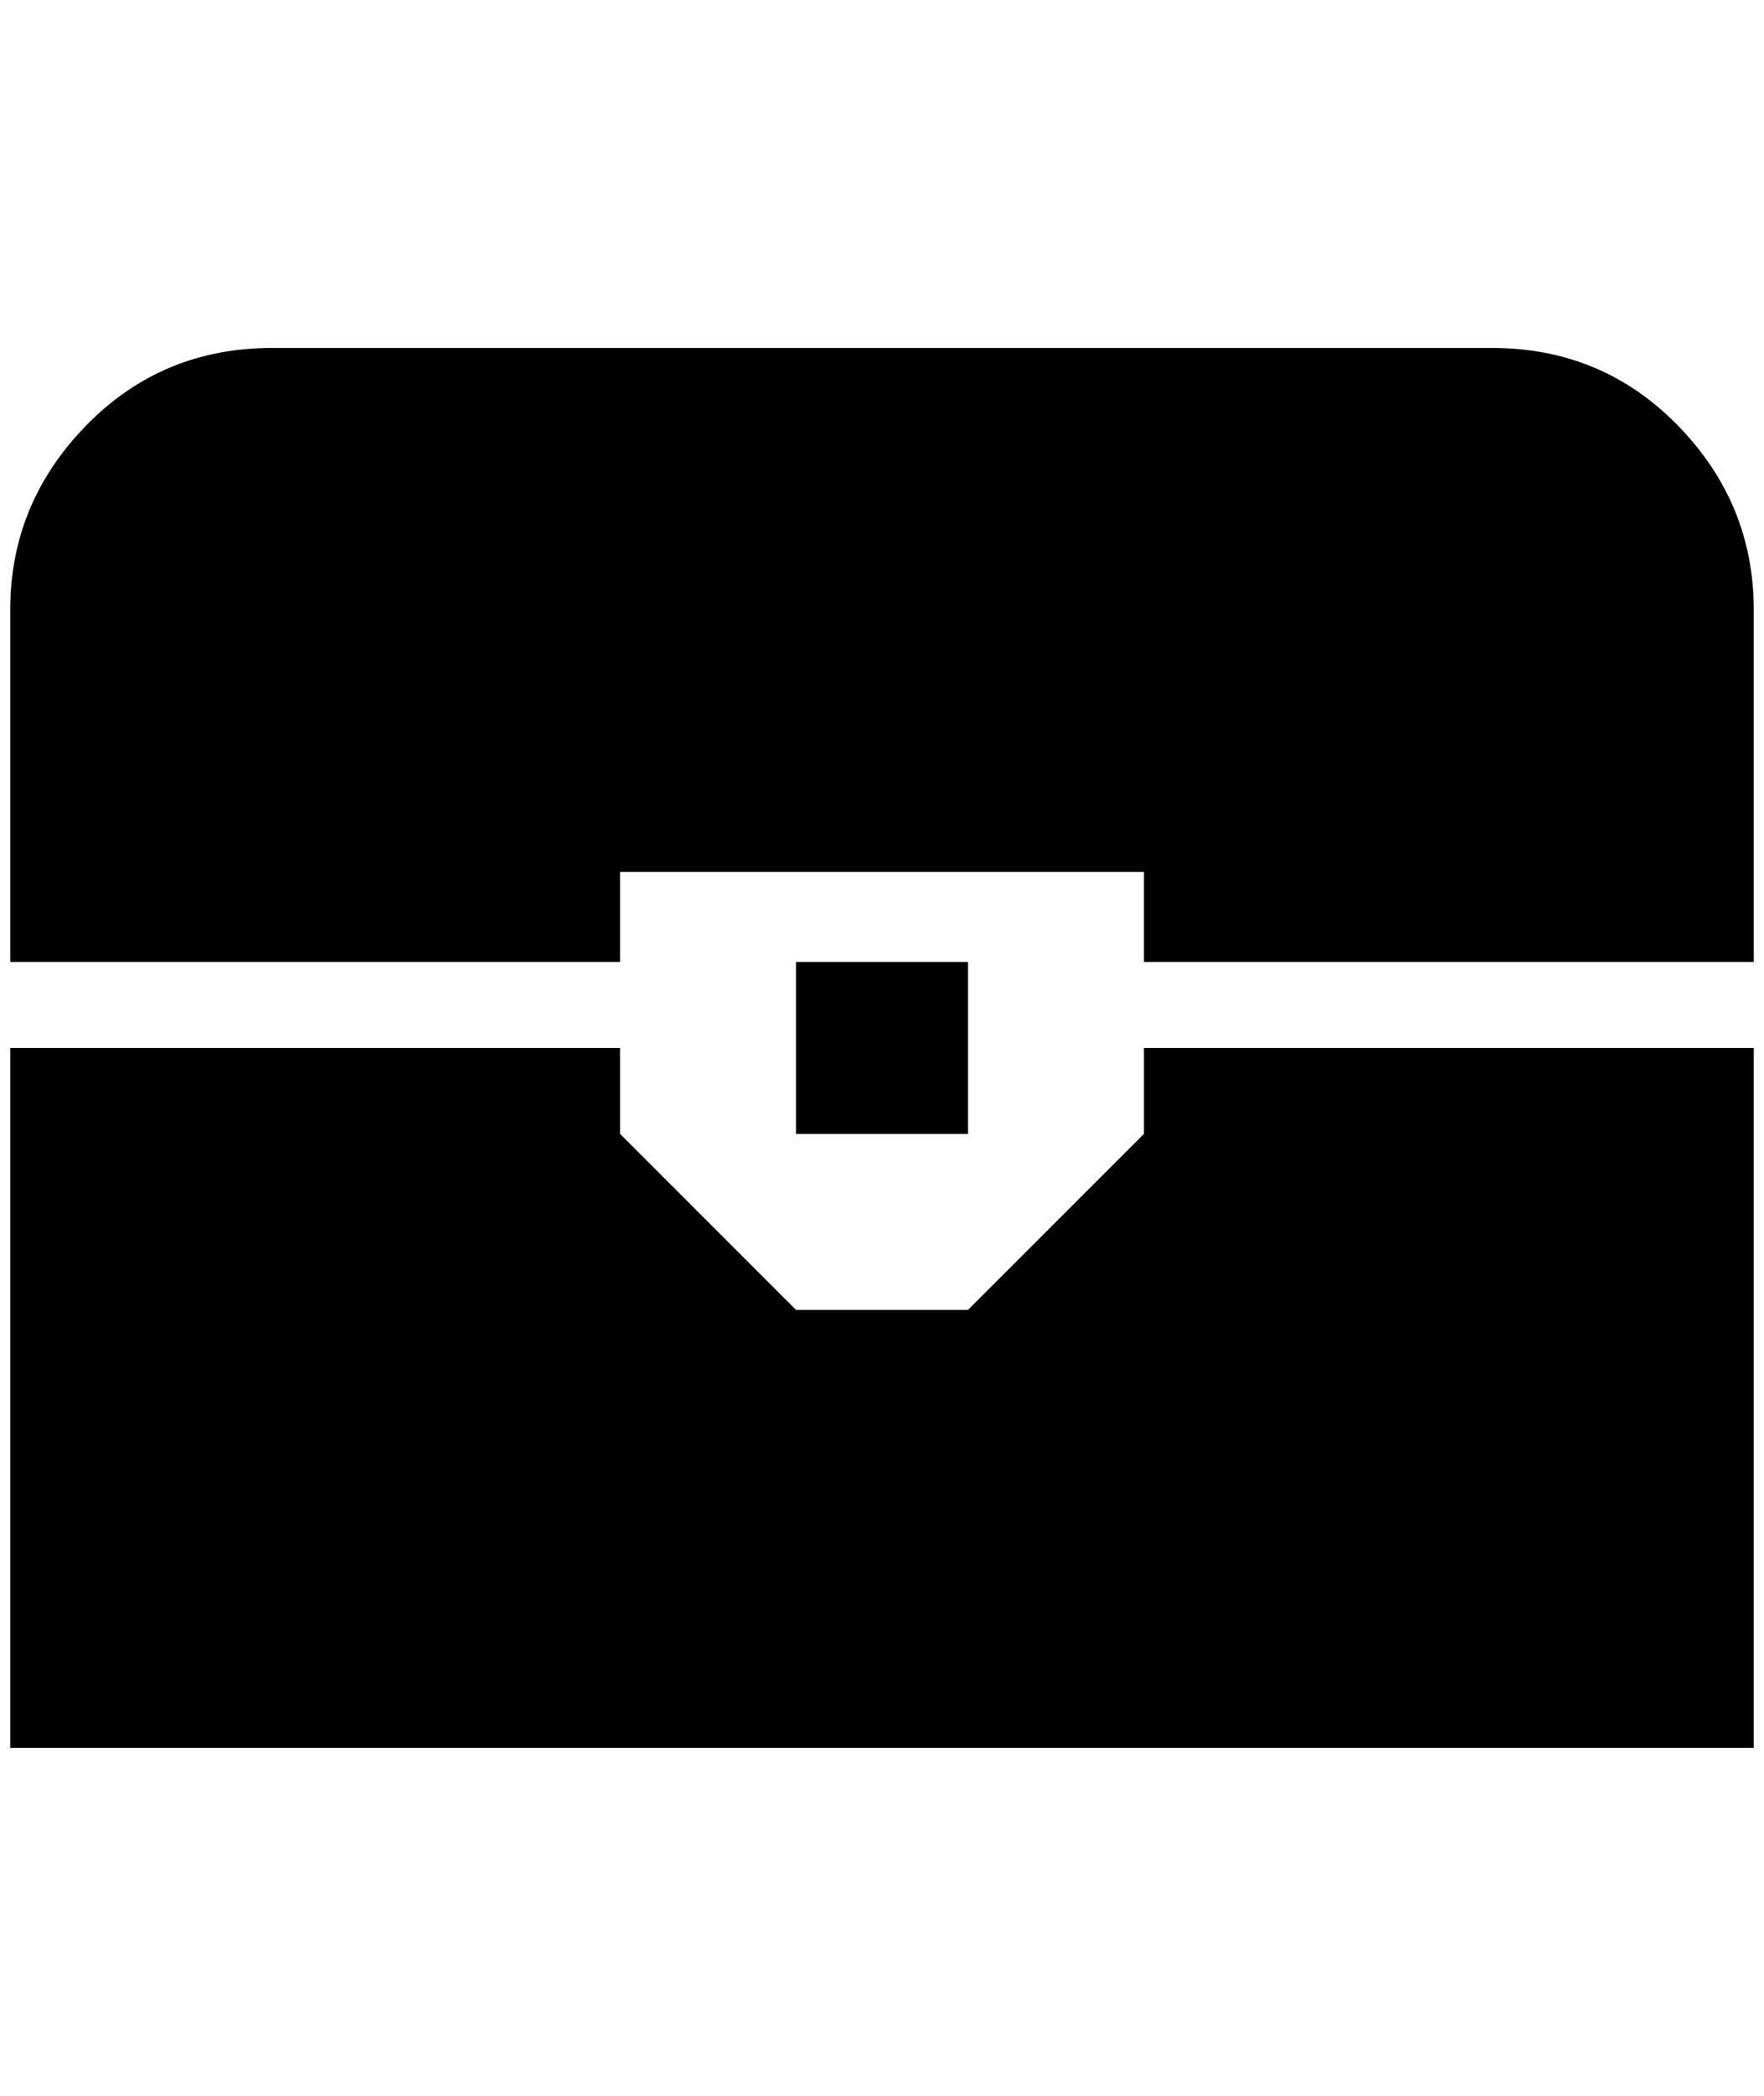 <?xml version="1.0" standalone="no"?>
<!DOCTYPE svg PUBLIC "-//W3C//DTD SVG 1.1//EN" "http://www.w3.org/Graphics/SVG/1.1/DTD/svg11.dtd" >
<svg xmlns="http://www.w3.org/2000/svg" xmlns:xlink="http://www.w3.org/1999/xlink" version="1.1" viewBox="-10 0 1724 2048">
   <path fill="currentColor"
d="M256 340h1192q108 0 182 76t74 180v344h-596v-88h-512v88h-596v-344q0 -104 74 -180t182 -76zM768 940h168v168h-168v-168zM0 1024h596v84l172 172h168l172 -172v-84h596v684h-1704v-684z" />
</svg>
